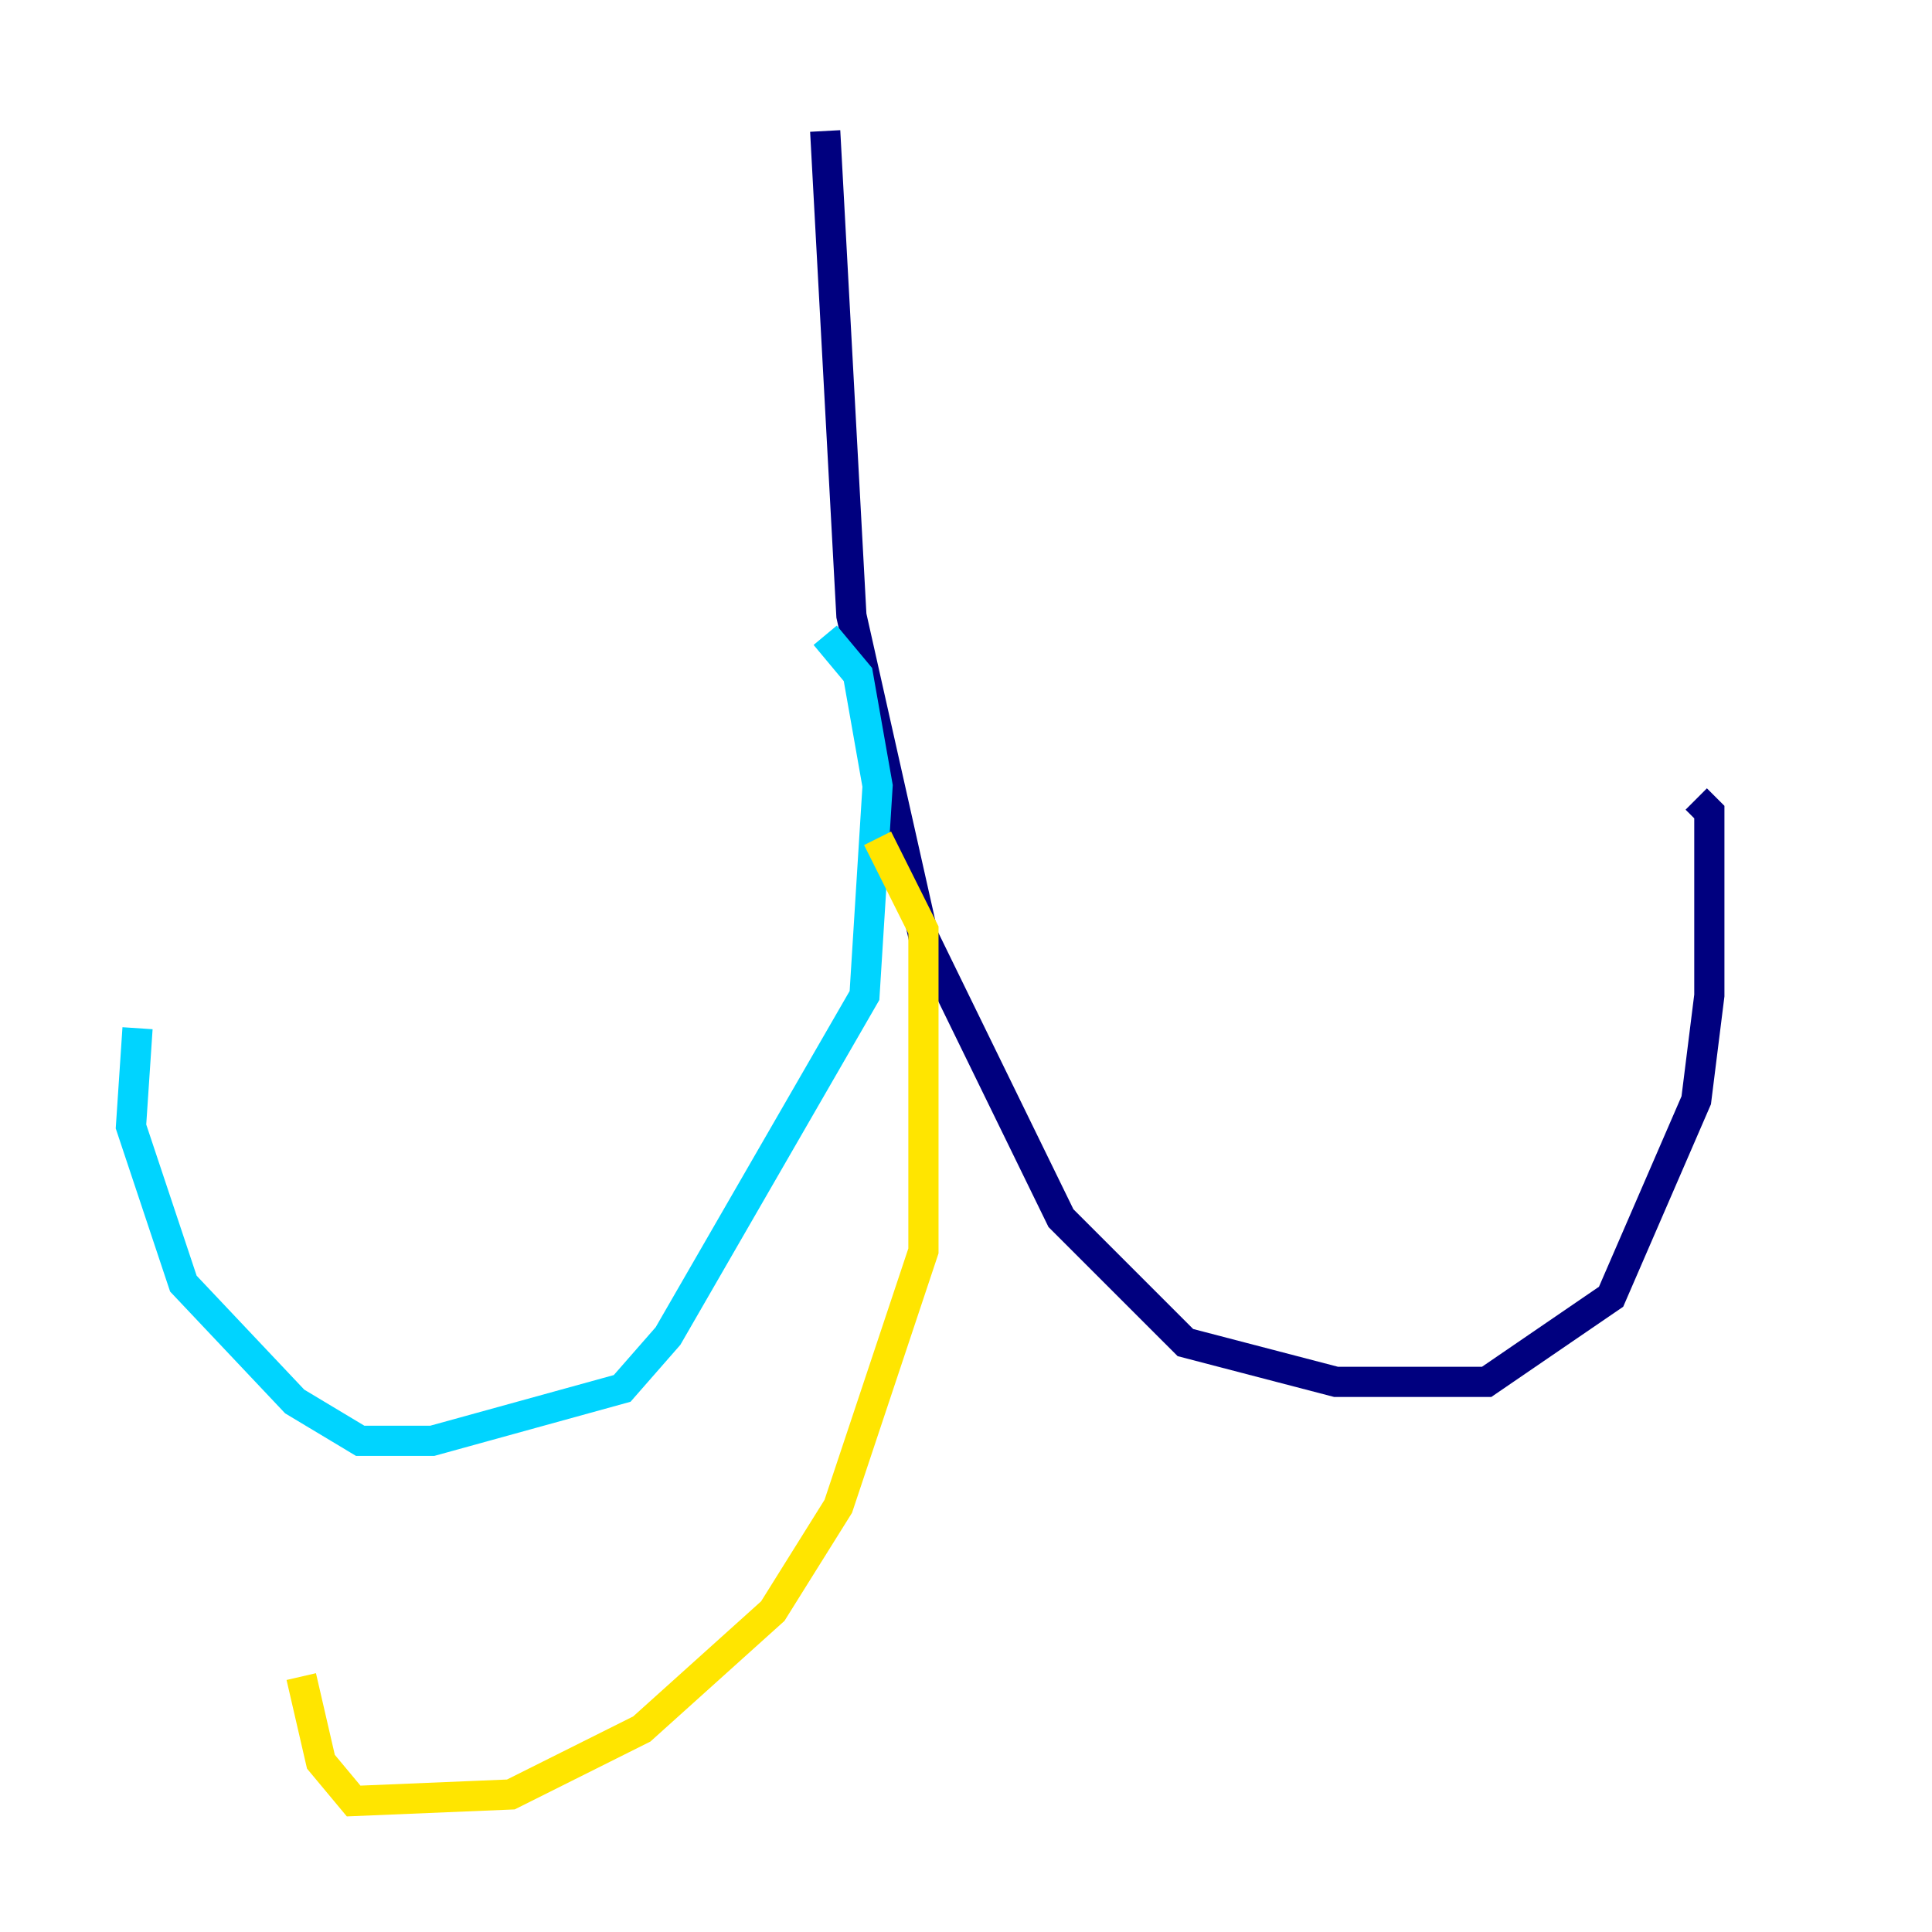 <?xml version="1.0" encoding="utf-8" ?>
<svg baseProfile="tiny" height="128" version="1.2" viewBox="0,0,128,128" width="128" xmlns="http://www.w3.org/2000/svg" xmlns:ev="http://www.w3.org/2001/xml-events" xmlns:xlink="http://www.w3.org/1999/xlink"><defs /><polyline fill="none" points="54.671,8.678 56.407,40.786 61.18,62.047 70.291,80.705 78.536,88.949 88.515,91.552 98.495,91.552 106.739,85.912 112.38,72.895 113.248,65.953 113.248,53.803 112.38,52.936" stroke="#00007f" stroke-width="2" /><polyline fill="none" points="54.671,42.088 56.841,44.691 58.142,52.068 57.275,65.953 44.258,88.515 41.22,91.986 28.637,95.458 23.864,95.458 19.525,92.854 12.149,85.044 8.678,74.63 9.112,68.122" stroke="#00d4ff" stroke-width="2" /><polyline fill="none" points="58.142,55.539 61.18,61.614 61.18,82.875 55.539,99.797 51.2,106.739 42.522,114.549 33.844,118.888 23.43,119.322 21.261,116.719 19.959,111.078" stroke="#ffe500" stroke-width="2" /><polyline fill="none" points="58.142,61.18 58.142,61.18" stroke="#7f0000" stroke-width="2" /></svg>